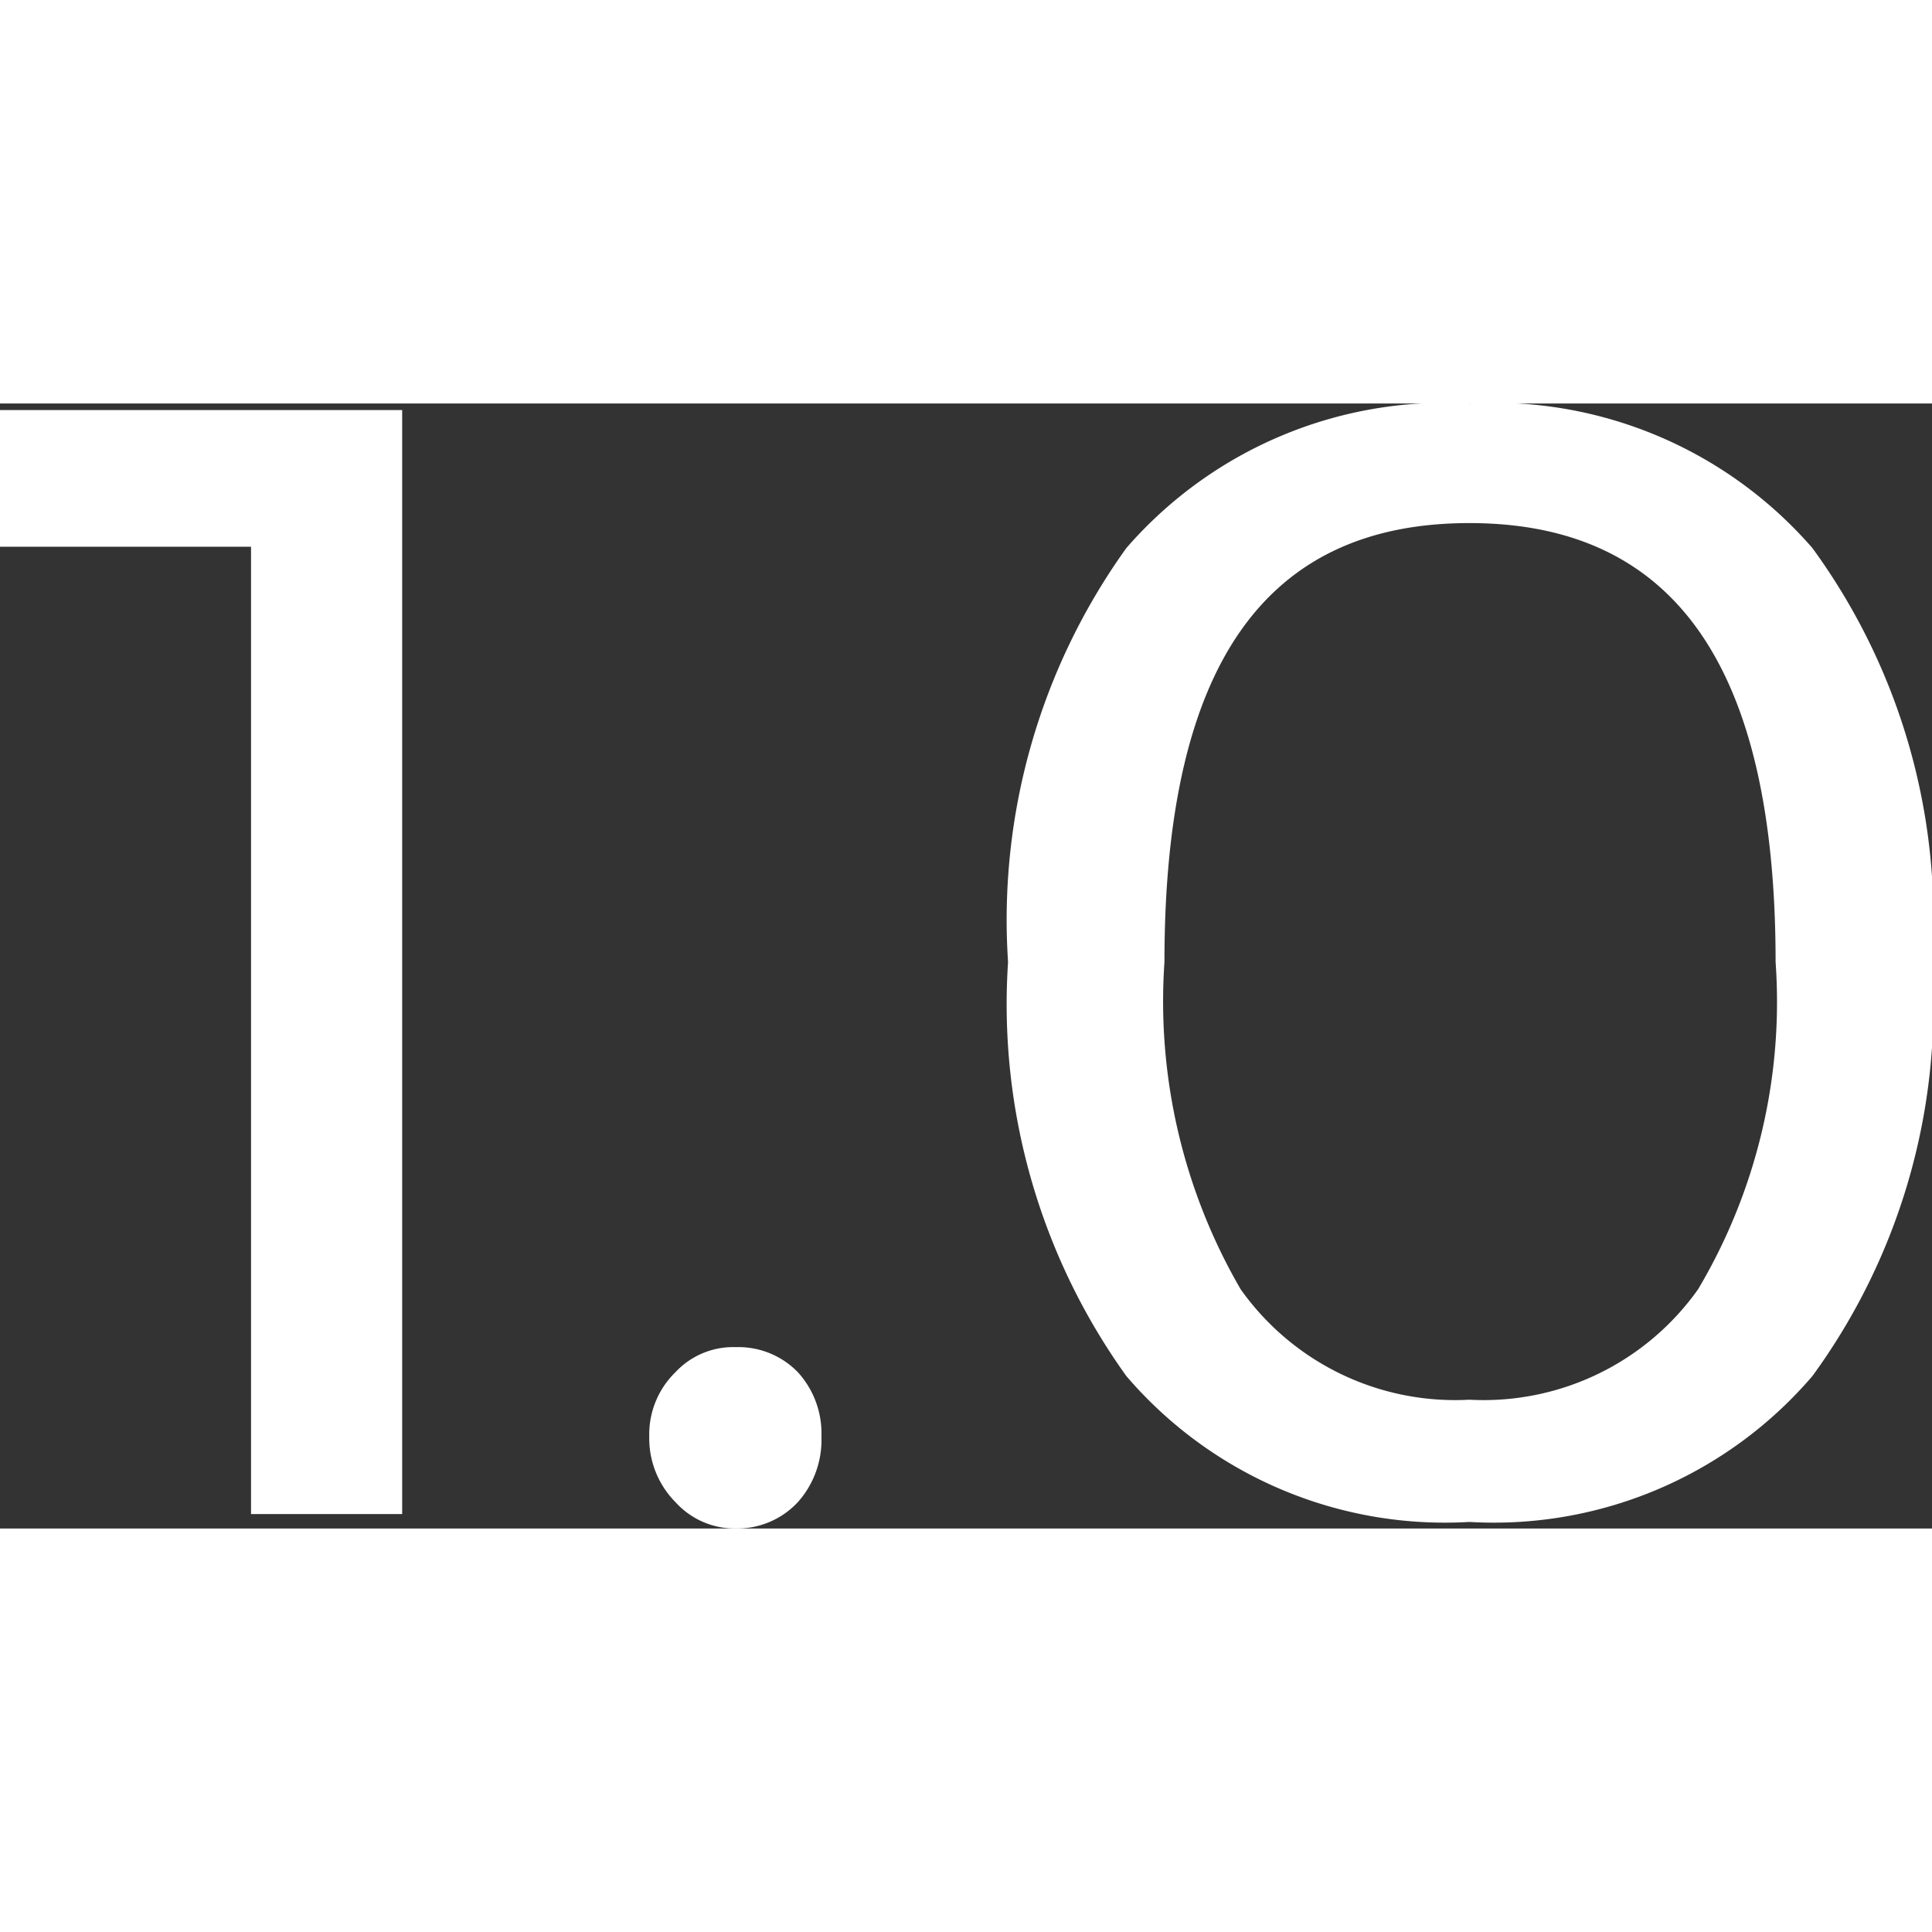 <svg xmlns="http://www.w3.org/2000/svg" width="30" height="30" viewBox="0 0 14.7 8.56">
  <rect x="0" y="0" width="14.7" height="8.56" fill="#333333" stroke="none"/>
  <defs>
    <style>
      .cls-1 {
        fill: white;
      }
    </style>
  </defs>
  <title>Float</title>
  <g id="Layer_2" data-name="Layer 2">
    <g id="Layer_1-2" data-name="Layer 1">
      <path class="cls-1" d="M0,.05H3.06v8.4H1.91V1.09H0Z"/>
      <path class="cls-1" d="M6.07,7.37a.69.69,0,0,1,.18.49.71.71,0,0,1-.18.5.63.63,0,0,1-.47.2.61.61,0,0,1-.46-.2.69.69,0,0,1-.2-.5.66.66,0,0,1,.2-.49.6.6,0,0,1,.46-.19A.63.63,0,0,1,6.07,7.37Z"/>
      <path class="cls-1" d="M13.79,1.1a4.79,4.79,0,0,1,.91,3.15,4.79,4.79,0,0,1-.91,3.15,3.19,3.19,0,0,1-2.61,1.11A3.19,3.19,0,0,1,8.57,7.4a4.85,4.85,0,0,1-.9-3.15,4.85,4.85,0,0,1,.9-3.15A3.21,3.21,0,0,1,11.18,0,3.21,3.21,0,0,1,13.79,1.1ZM8.86,4.25a4.36,4.36,0,0,0,.58,2.49,2,2,0,0,0,1.74.84,2,2,0,0,0,1.74-.84,4.28,4.28,0,0,0,.59-2.49C13.51,2,12.74.91,11.18.91S8.86,2,8.86,4.25Z"/>
    </g>
  </g>
</svg>
